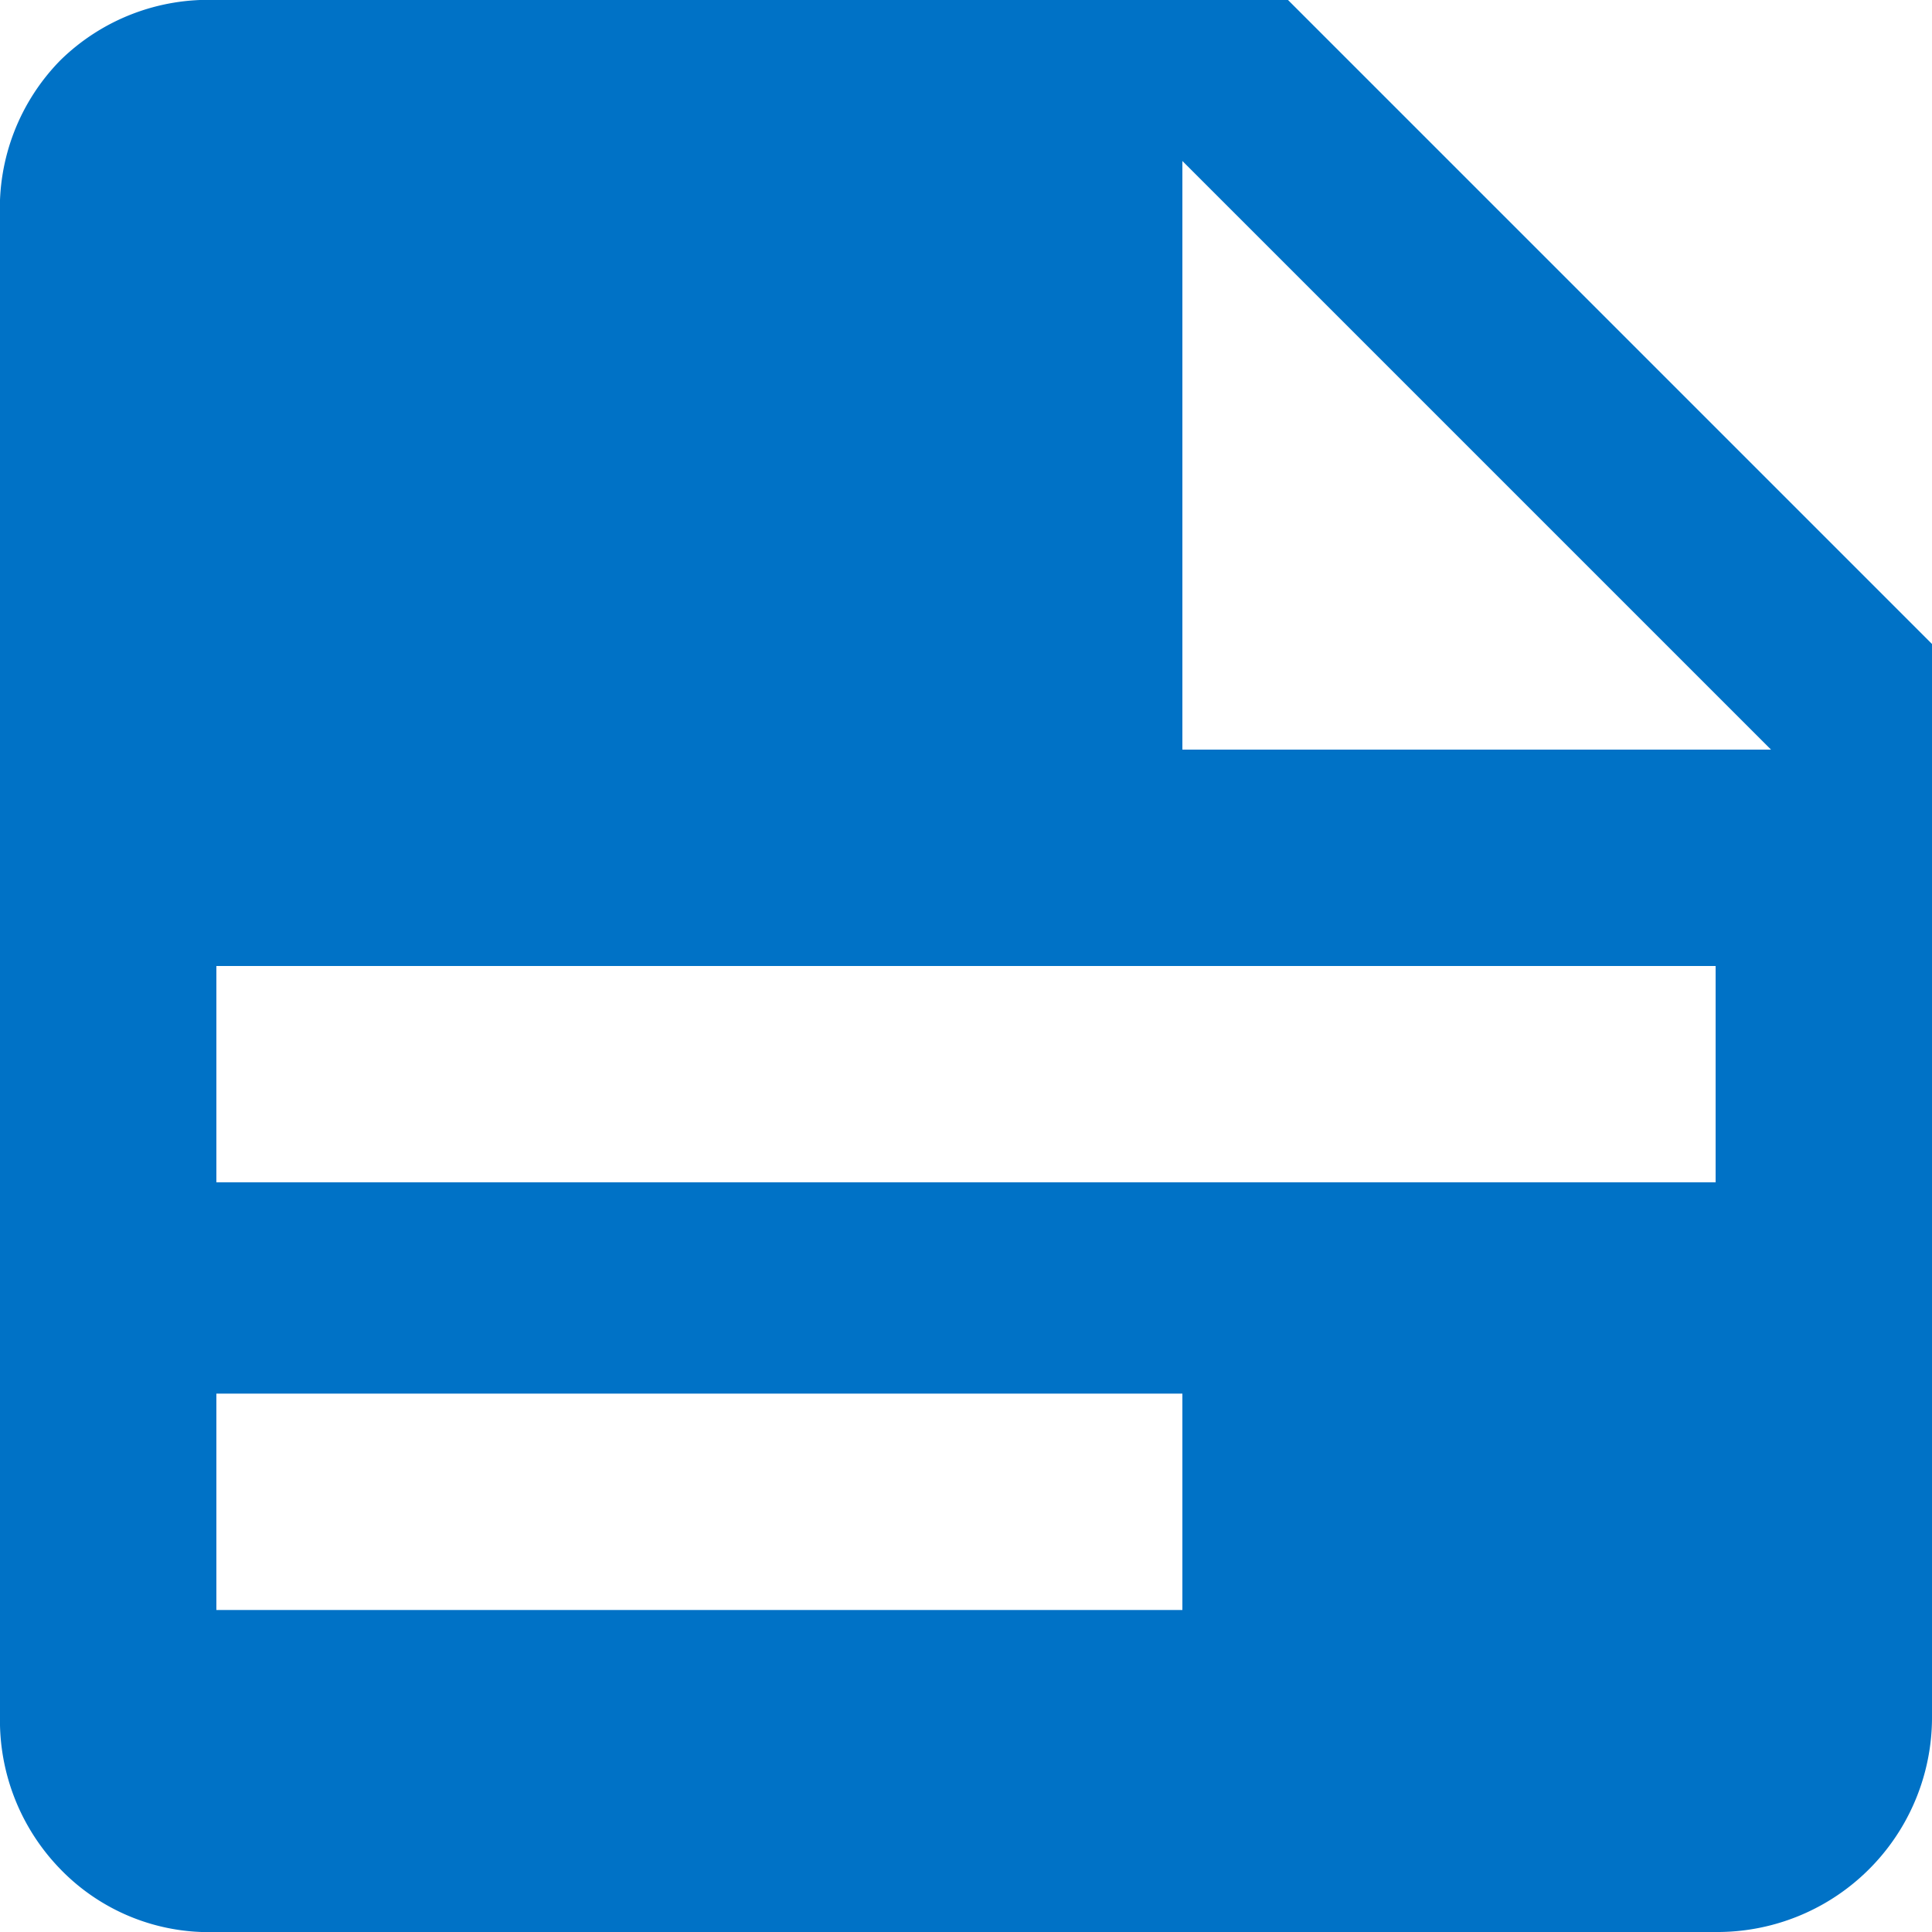 <svg xmlns="http://www.w3.org/2000/svg" width="18" height="18" viewBox="0 0 18 18">
  <defs>
    <style>
      .cls-1 {
        fill: #0072c6;
        fill-rule: evenodd;
      }
    </style>
  </defs>
  <path id="иконка" class="cls-1" d="M634.016,750.5l5.484,5.484h-5.484V750.5Zm-10.454-.938a1.968,1.968,0,0,0-.562,1.454v13.968a1.987,1.987,0,0,0,.562,1.43,1.925,1.925,0,0,0,1.454.586h13.968A2,2,0,0,0,641,764.984V755l-6-6h-9.984A1.968,1.968,0,0,0,623.562,749.562ZM638.984,758v2.015H625.016V758h13.968Zm-4.968,3.984V764h-9v-2.016h9Z" transform="translate(-623 -749)"/>
</svg>
